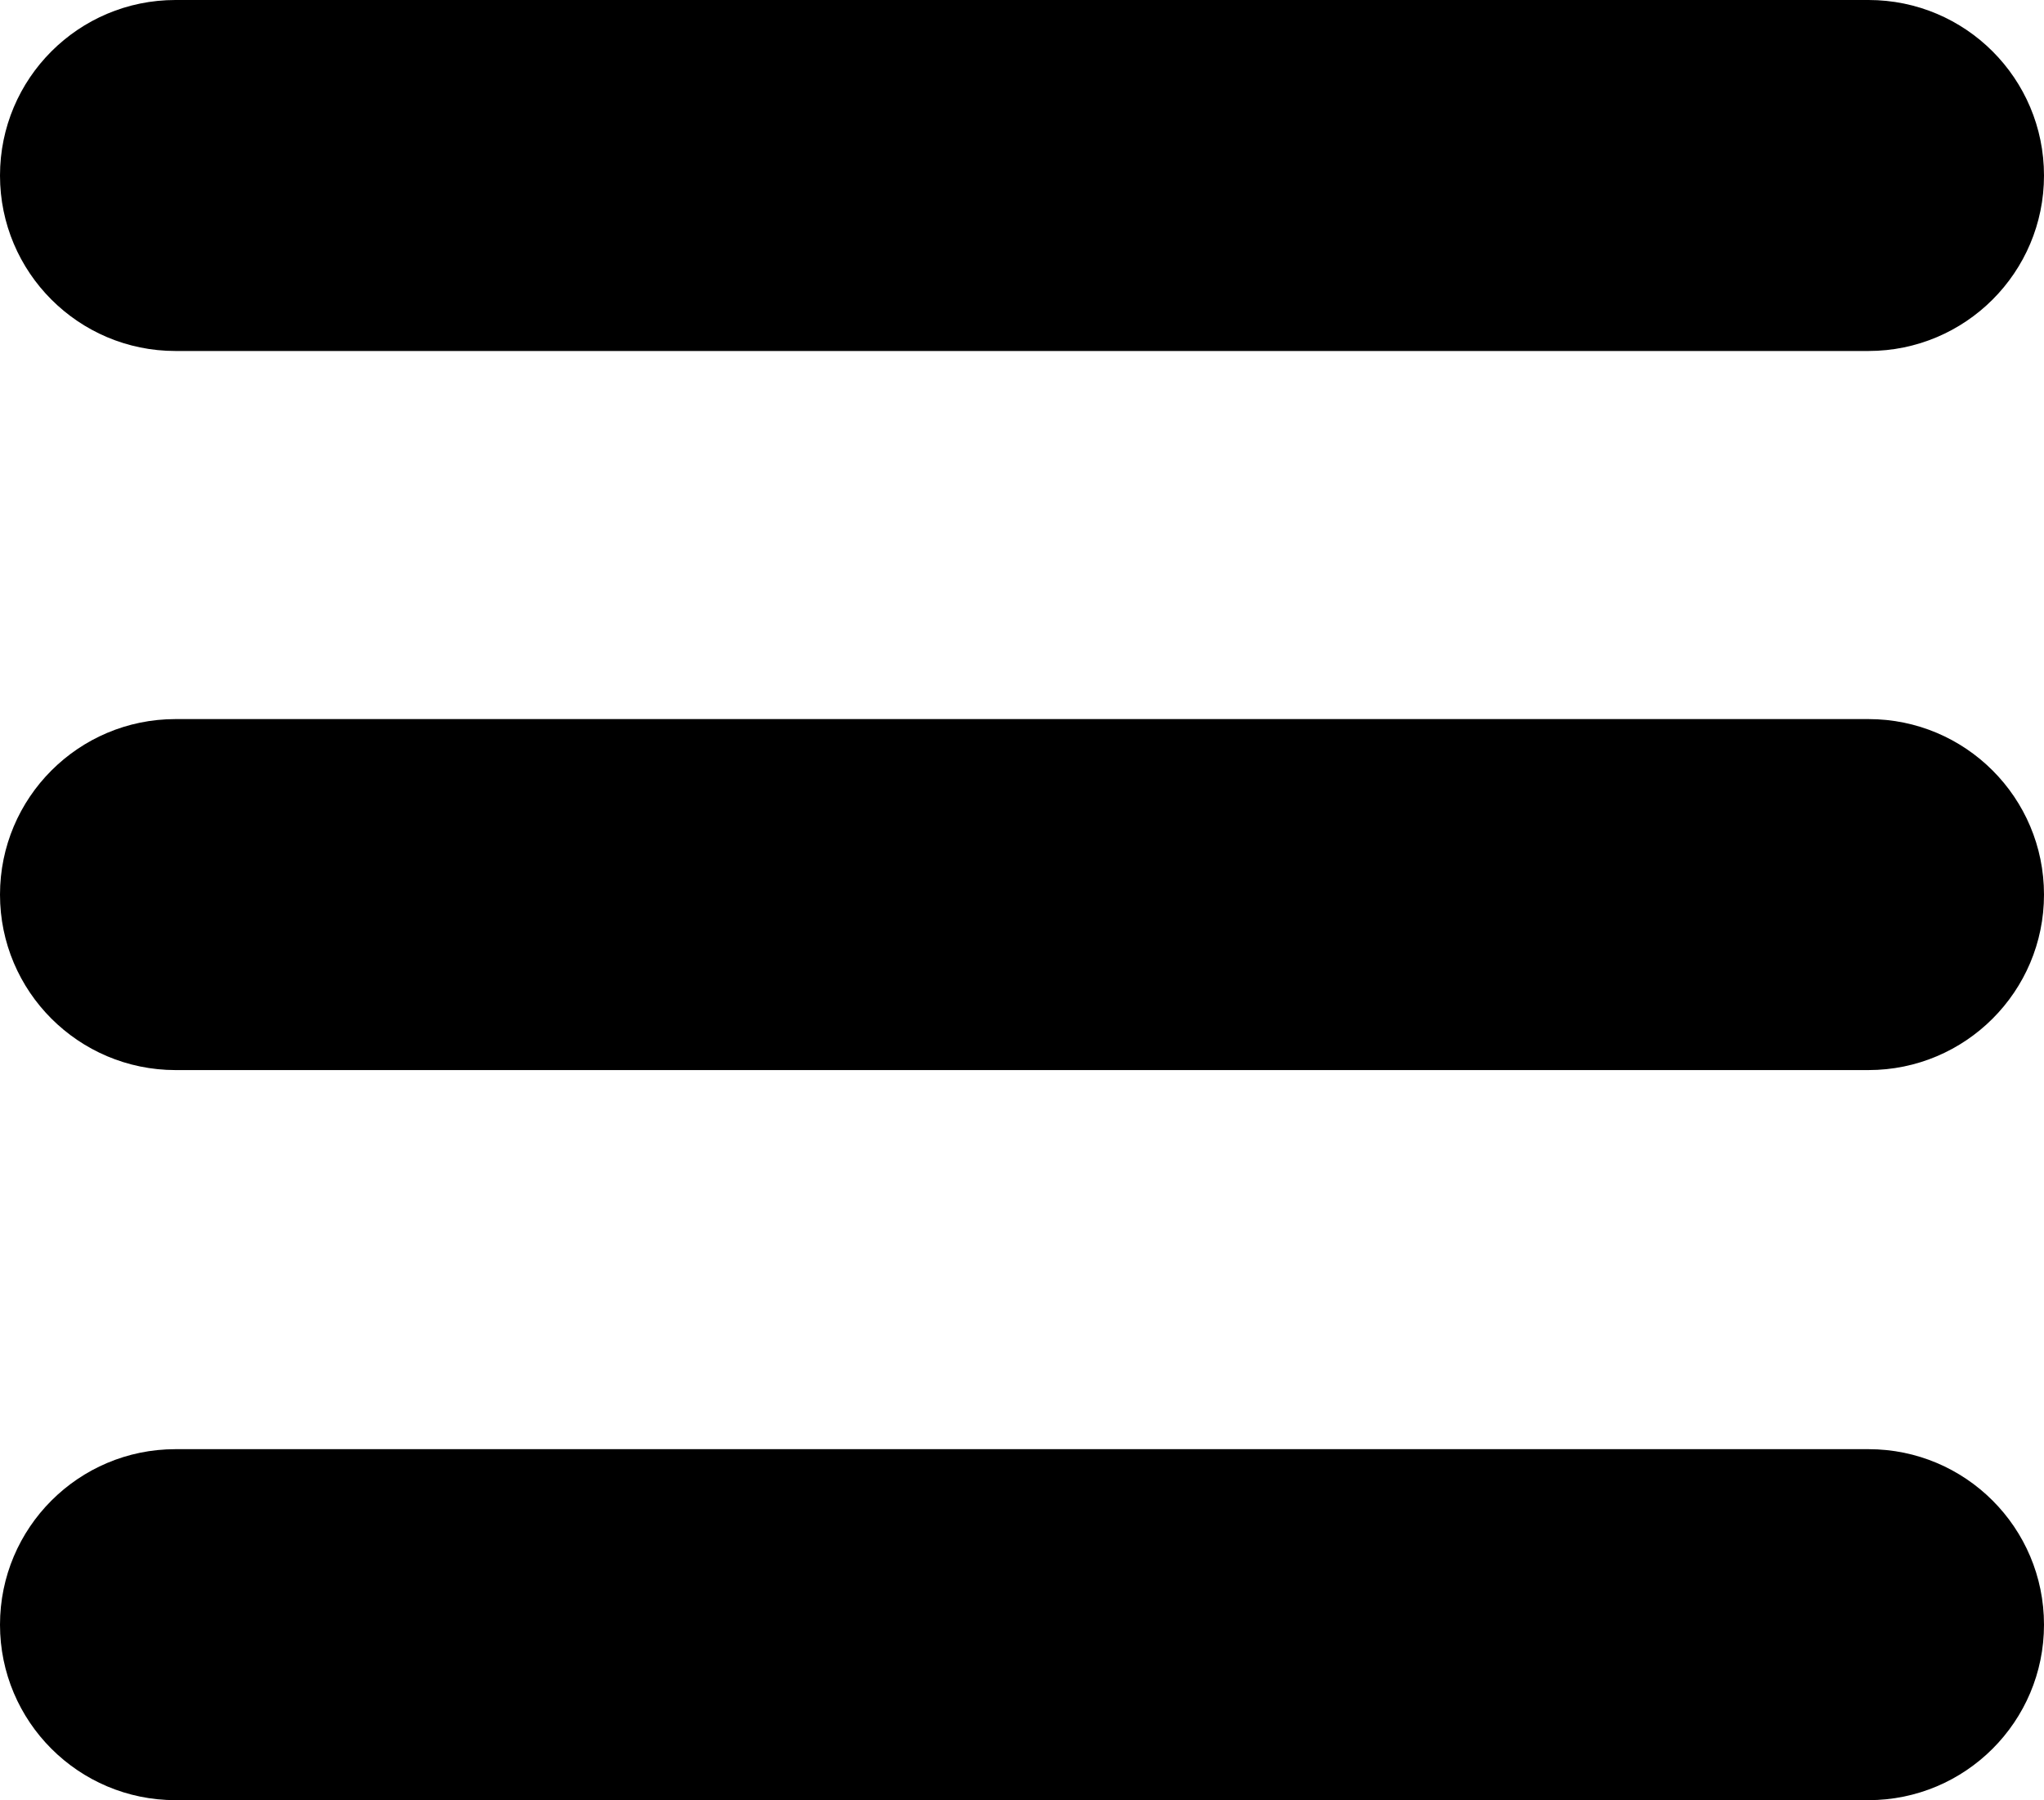 <?xml version="1.0" encoding="utf-8"?>
<!-- Generator: Adobe Illustrator 16.0.4, SVG Export Plug-In . SVG Version: 6.00 Build 0)  -->
<!DOCTYPE svg PUBLIC "-//W3C//DTD SVG 1.1//EN" "http://www.w3.org/Graphics/SVG/1.1/DTD/svg11.dtd">
<svg version="1.1" id="Layer_1" xmlns="http://www.w3.org/2000/svg" xmlns:xlink="http://www.w3.org/1999/xlink" x="0px" y="0px"
	 width="18.032px" height="15.884px" viewBox="0 0 18.032 15.884" enable-background="new 0 0 18.032 15.884" xml:space="preserve">
<path d="M18.032,1.549c0,0.854-0.693,1.548-1.549,1.548H1.548C0.693,3.097,0,2.403,0,1.549l0,0C0,0.693,0.693,0,1.548,0h14.936
	C17.339,0,18.032,0.693,18.032,1.549L18.032,1.549z"/>
<path d="M18.032,7.894c0,0.854-0.693,1.548-1.549,1.548H1.548C0.693,9.441,0,8.748,0,7.894l0,0c0-0.855,0.693-1.549,1.548-1.549
	h14.936C17.339,6.345,18.032,7.038,18.032,7.894L18.032,7.894z"/>
<path d="M18.032,14.336c0,0.854-0.693,1.548-1.549,1.548H1.548C0.693,15.884,0,15.19,0,14.336l0,0c0-0.855,0.693-1.549,1.548-1.549
	h14.936C17.339,12.787,18.032,13.48,18.032,14.336L18.032,14.336z"/>
</svg>
